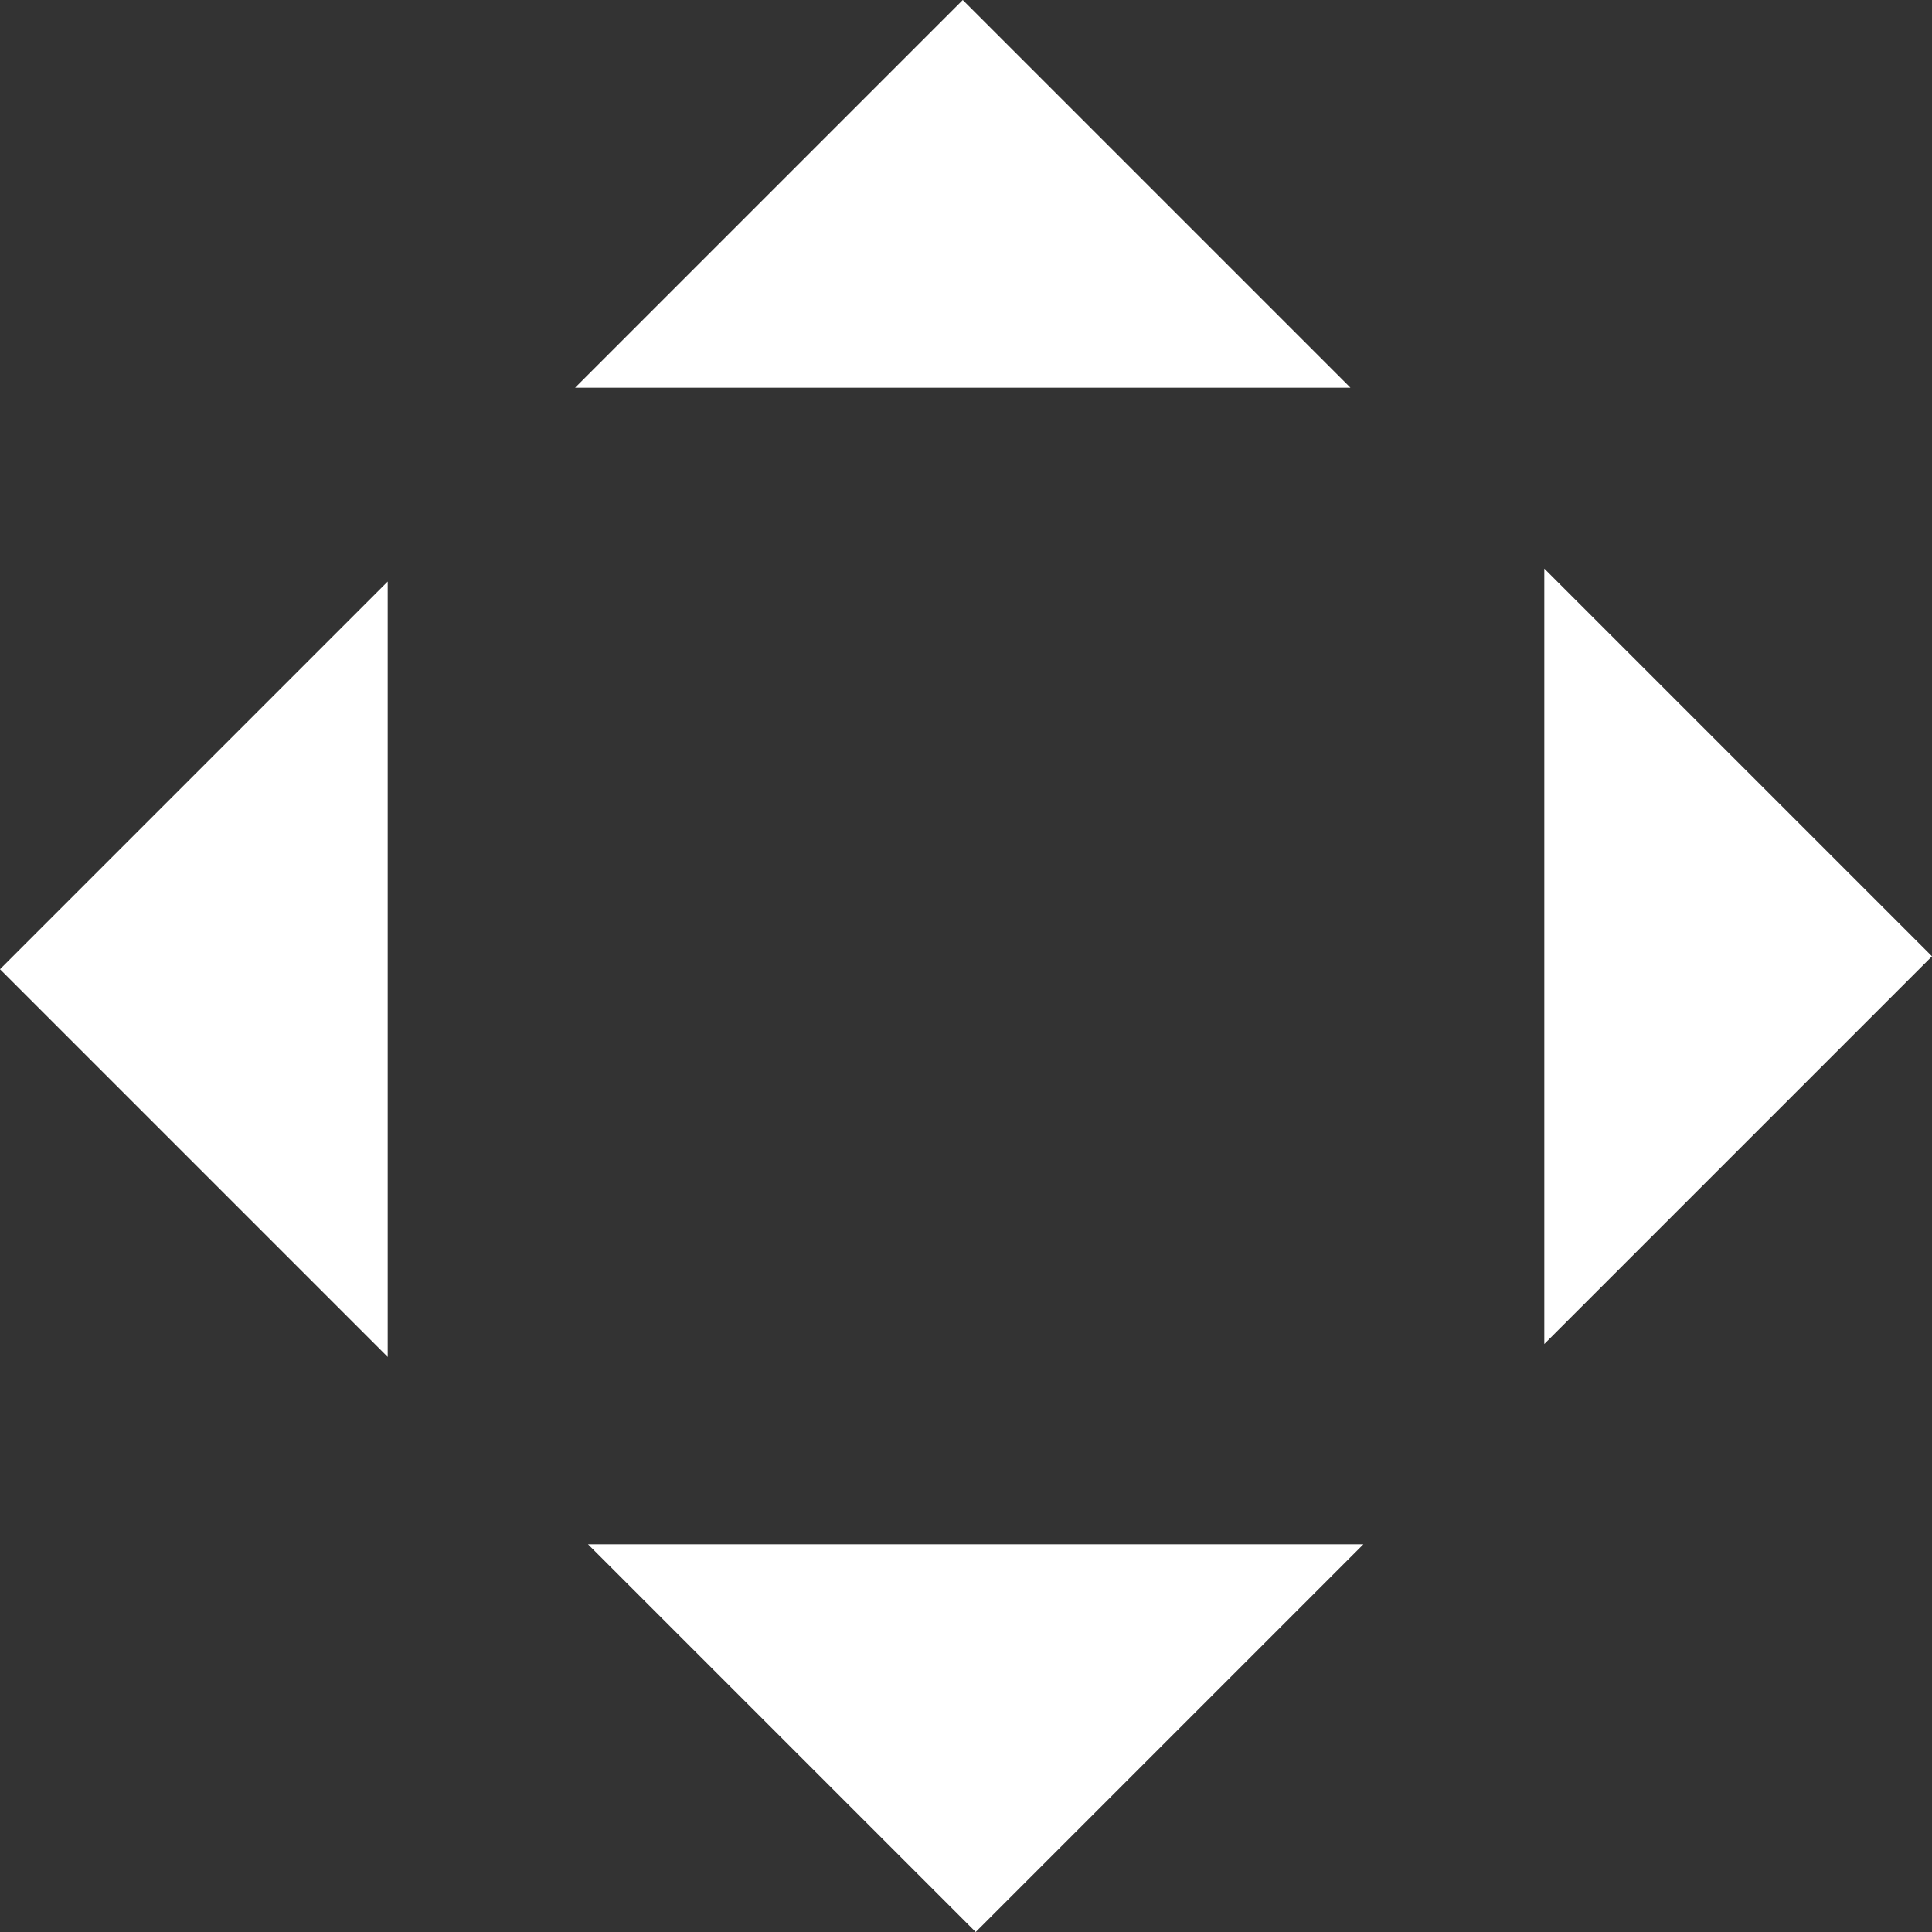 <?xml version="1.0" encoding="UTF-8" standalone="no"?>
<svg xmlns:ffdec="https://www.free-decompiler.com/flash" xmlns:xlink="http://www.w3.org/1999/xlink" ffdec:objectType="shape" height="14.95px" width="14.95px" xmlns="http://www.w3.org/2000/svg">
  <rect width="100%" height="100%" fill="#333333" stroke="none"/>
  <g transform="matrix(1.0, 0.0, 0.0, 1.0, -0.6, -1.05)">
    <path d="M5.05 4.05 L8.05 1.05 11.05 4.05 5.05 4.05" fill="#ffffff" fill-rule="evenodd" stroke="none"/>
    <path d="M5.15 13.0 L11.15 13.0 8.15 16.0 5.15 13.0" fill="#ffffff" fill-rule="evenodd" stroke="none"/>
    <path d="M12.55 5.45 L15.55 8.45 12.55 11.45 12.55 5.45" fill="#ffffff" fill-rule="evenodd" stroke="none"/>
    <path d="M3.6 5.55 L3.6 11.55 0.6 8.55 3.6 5.55" fill="#ffffff" fill-rule="evenodd" stroke="none"/>
  </g>
</svg>
